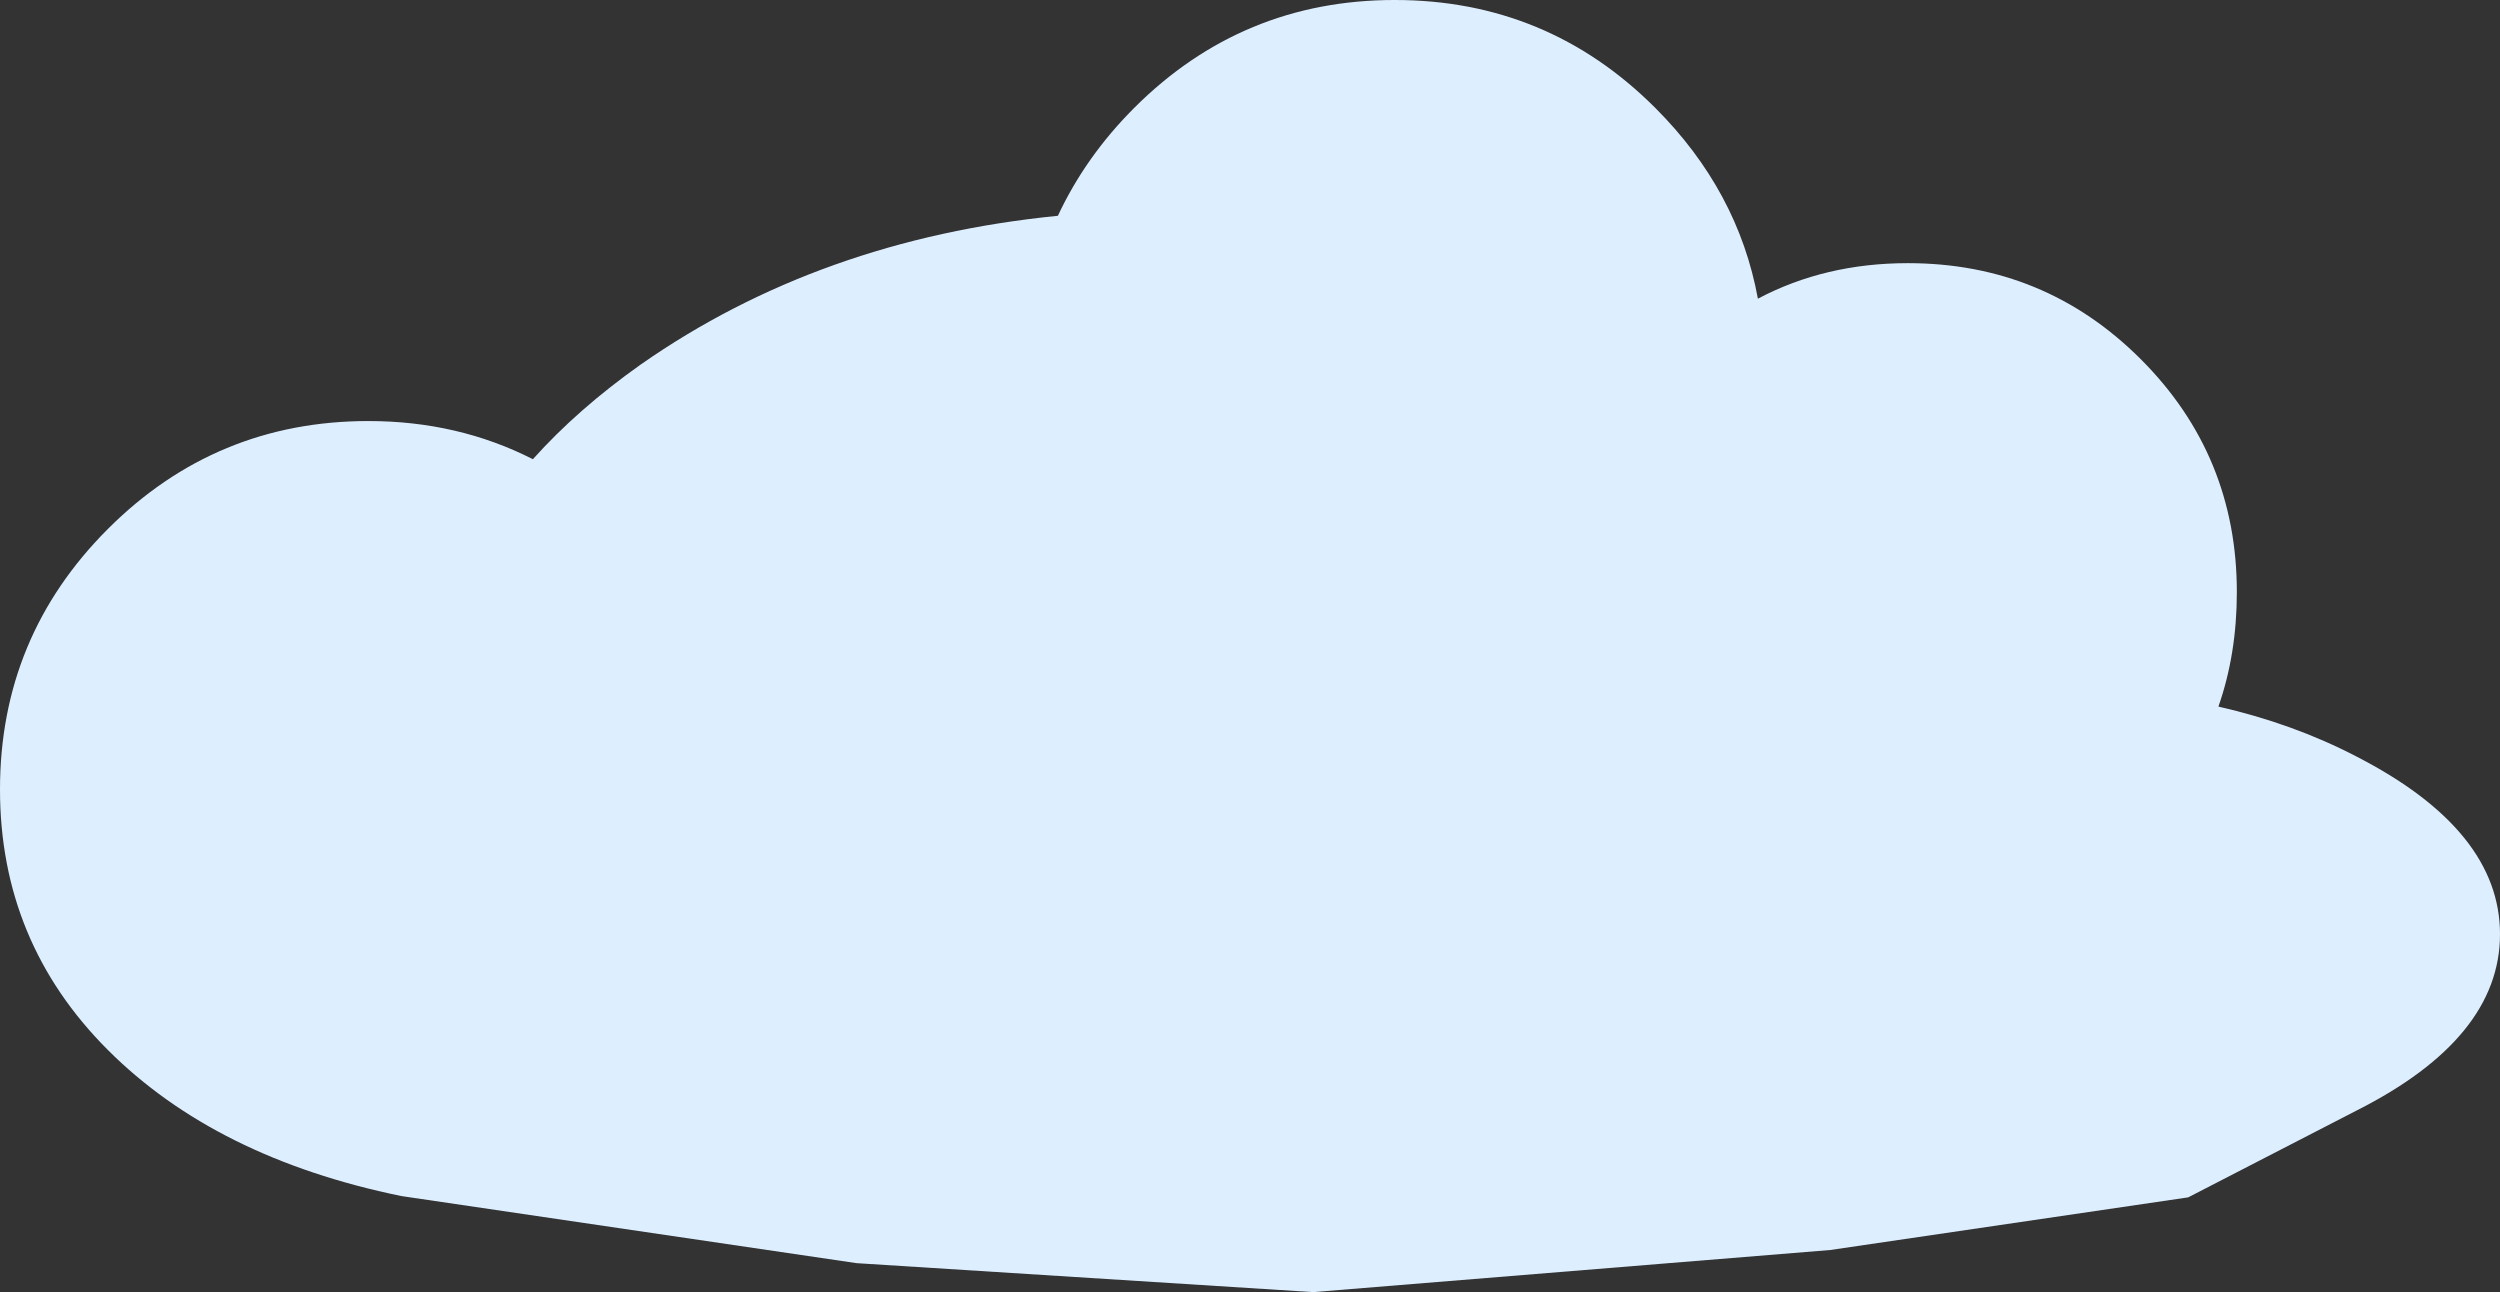 <?xml version="1.0" encoding="UTF-8" standalone="no"?>
<svg xmlns:xlink="http://www.w3.org/1999/xlink" height="49.1px" width="95.0px" xmlns="http://www.w3.org/2000/svg">
  <rect width="100%" height="100%" fill="#333333" stroke="none"/>
  <g transform="matrix(1.0, 0.0, 0.0, 1.0, 47.5, 24.55)">
    <path d="M15.4 -20.45 Q18.55 -17.3 19.3 -13.2 21.85 -14.55 25.0 -14.55 30.2 -14.55 33.85 -10.9 37.5 -7.25 37.5 -2.05 37.5 0.3 36.8 2.3 39.65 2.95 42.05 4.2 47.5 7.0 47.5 10.95 47.5 14.9 42.05 17.65 L35.65 20.95 22.05 22.95 2.4 24.55 -14.95 23.45 -32.25 20.9 Q-39.3 19.45 -43.4 15.35 -47.5 11.25 -47.5 5.45 -47.5 -0.35 -43.4 -4.45 -39.3 -8.55 -33.5 -8.55 -30.1 -8.55 -27.25 -7.1 -25.55 -9.0 -23.15 -10.7 -16.35 -15.45 -7.3 -16.35 -6.25 -18.6 -4.4 -20.45 -0.3 -24.55 5.5 -24.55 11.3 -24.55 15.4 -20.45" fill="#ddeeff" fill-rule="evenodd" stroke="none"/>
  </g>
</svg>
